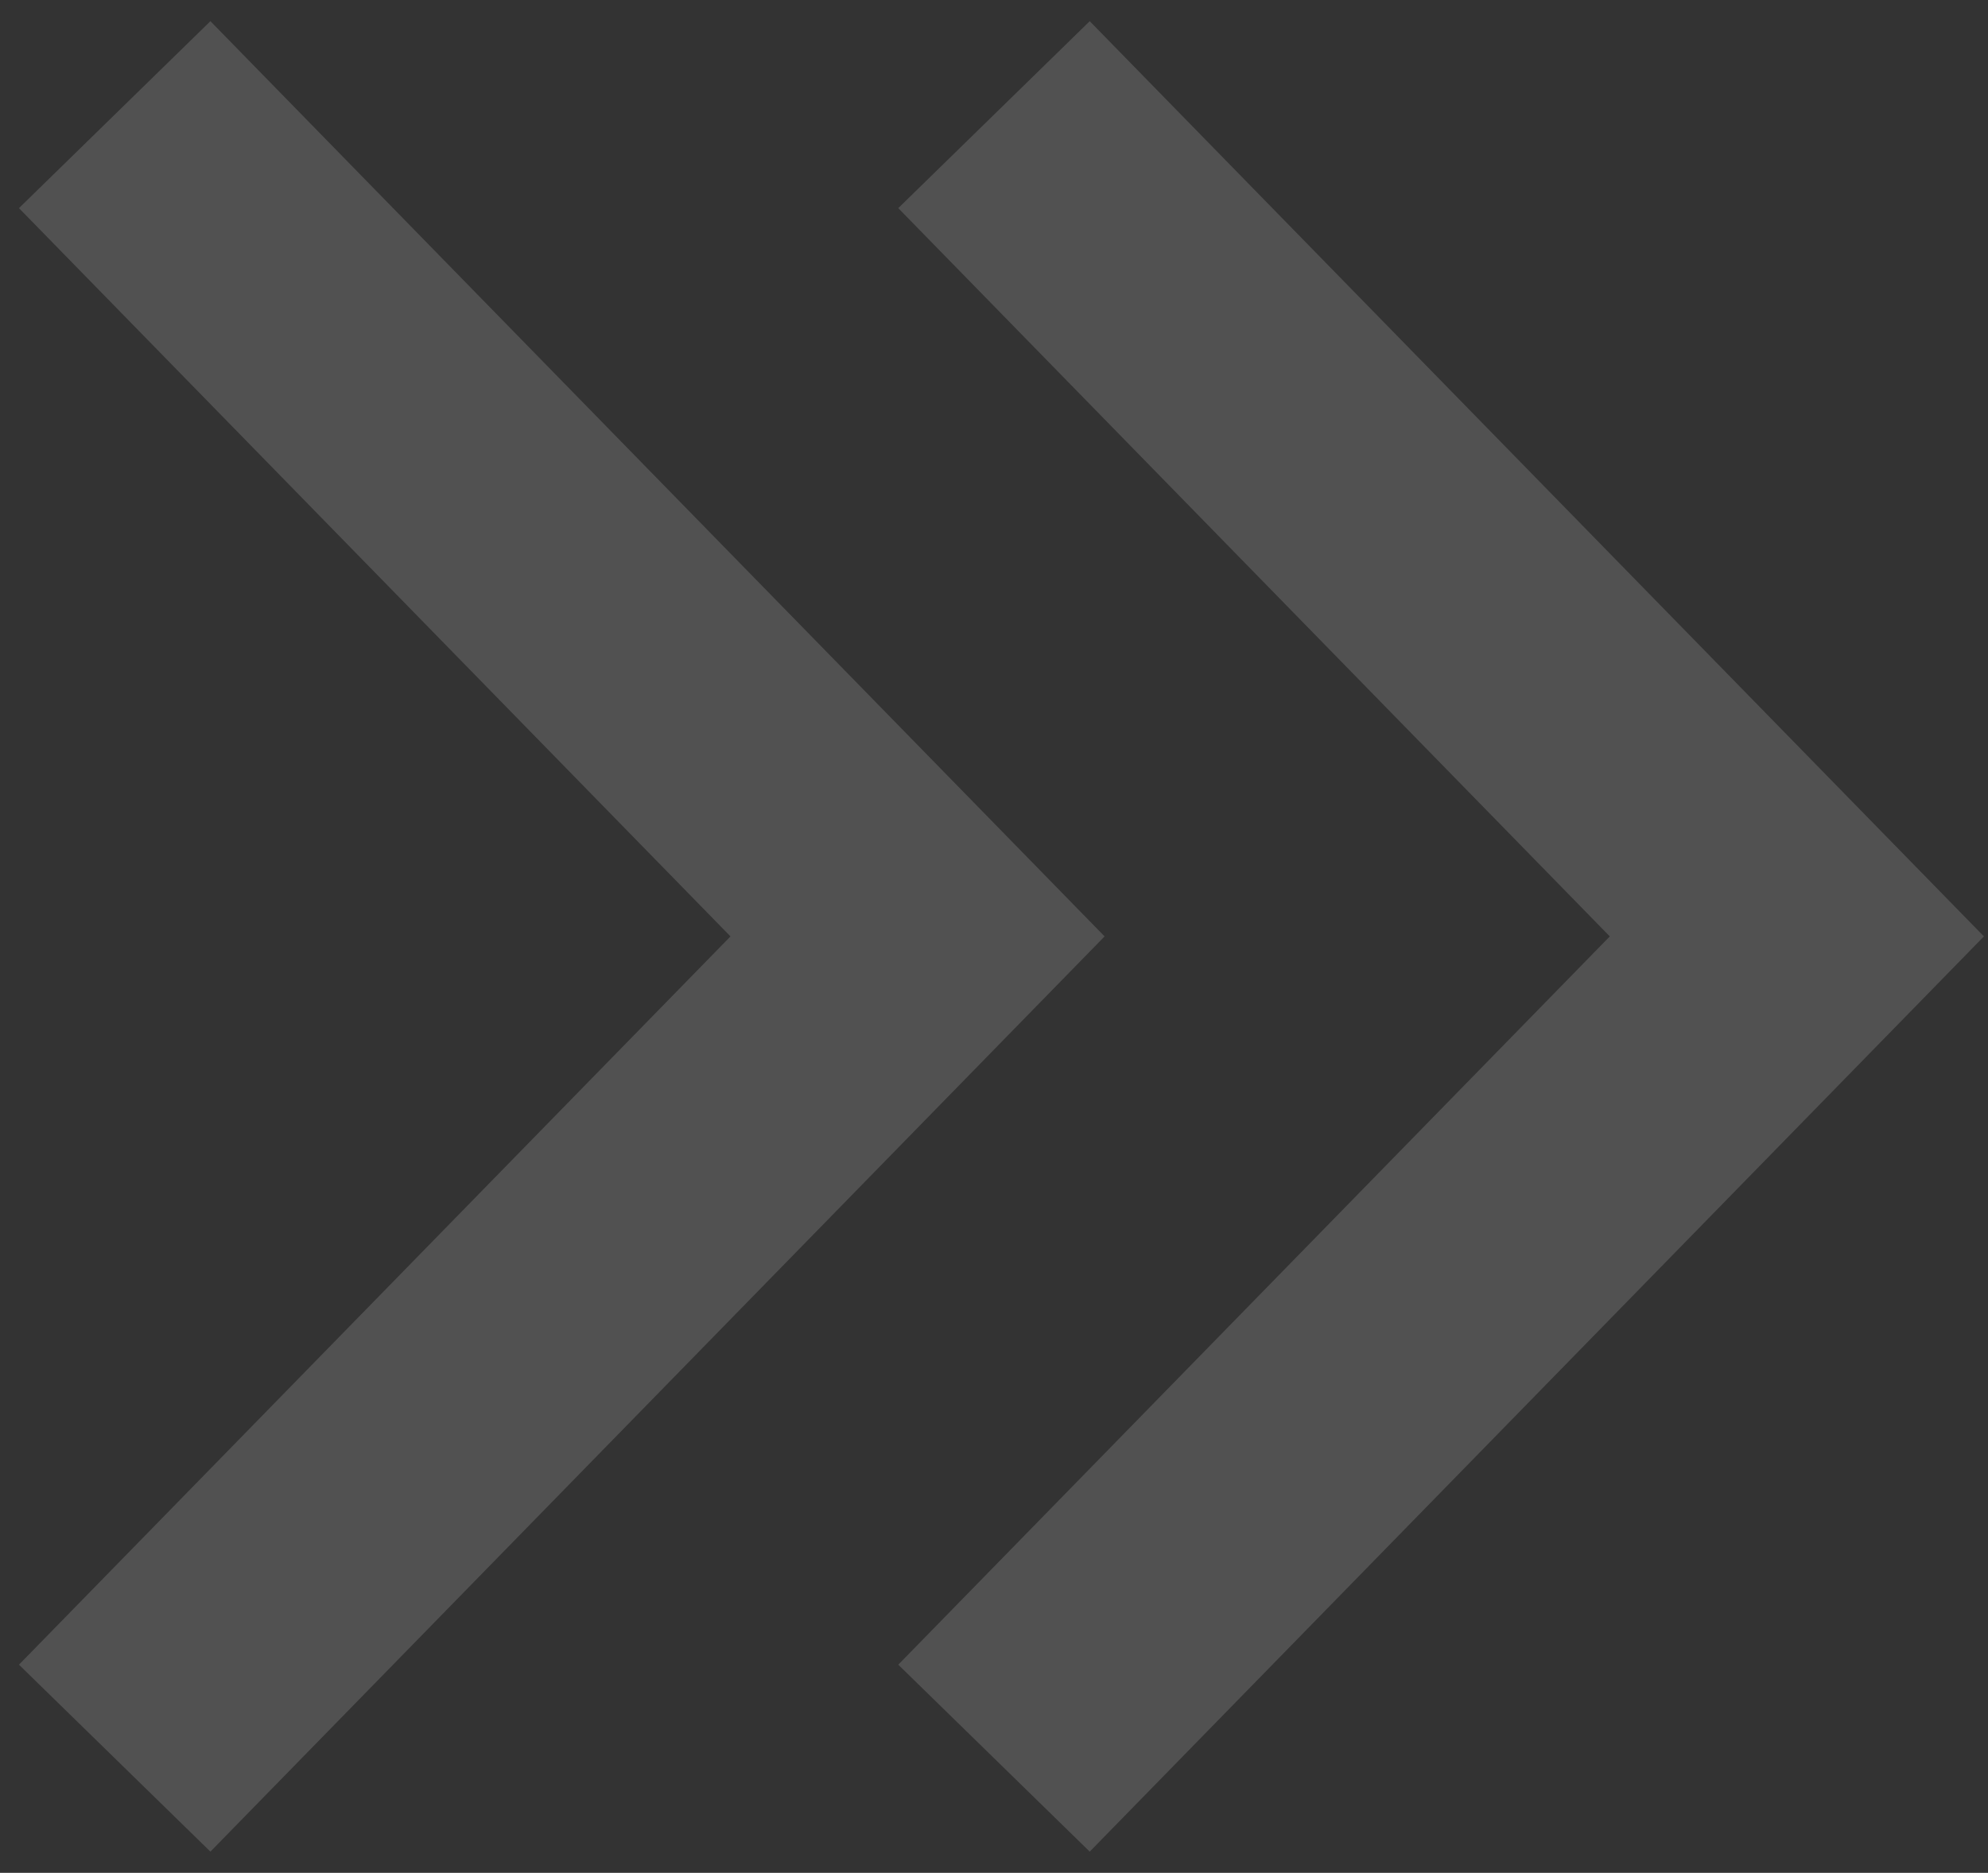 <svg width="52" height="49" viewBox="0 0 52 49" fill="none" xmlns="http://www.w3.org/2000/svg">
<rect x="0" y="0" width="52" height="49" fill="#333333" stroke="none"/>
<path d="M26 3L47 24.5L26 46" stroke="white" stroke-opacity="0.15" stroke-width="7"/>
<path d="M3 3L24 24.5L3 46" stroke="white" stroke-opacity="0.15" stroke-width="7"/>
</svg>
